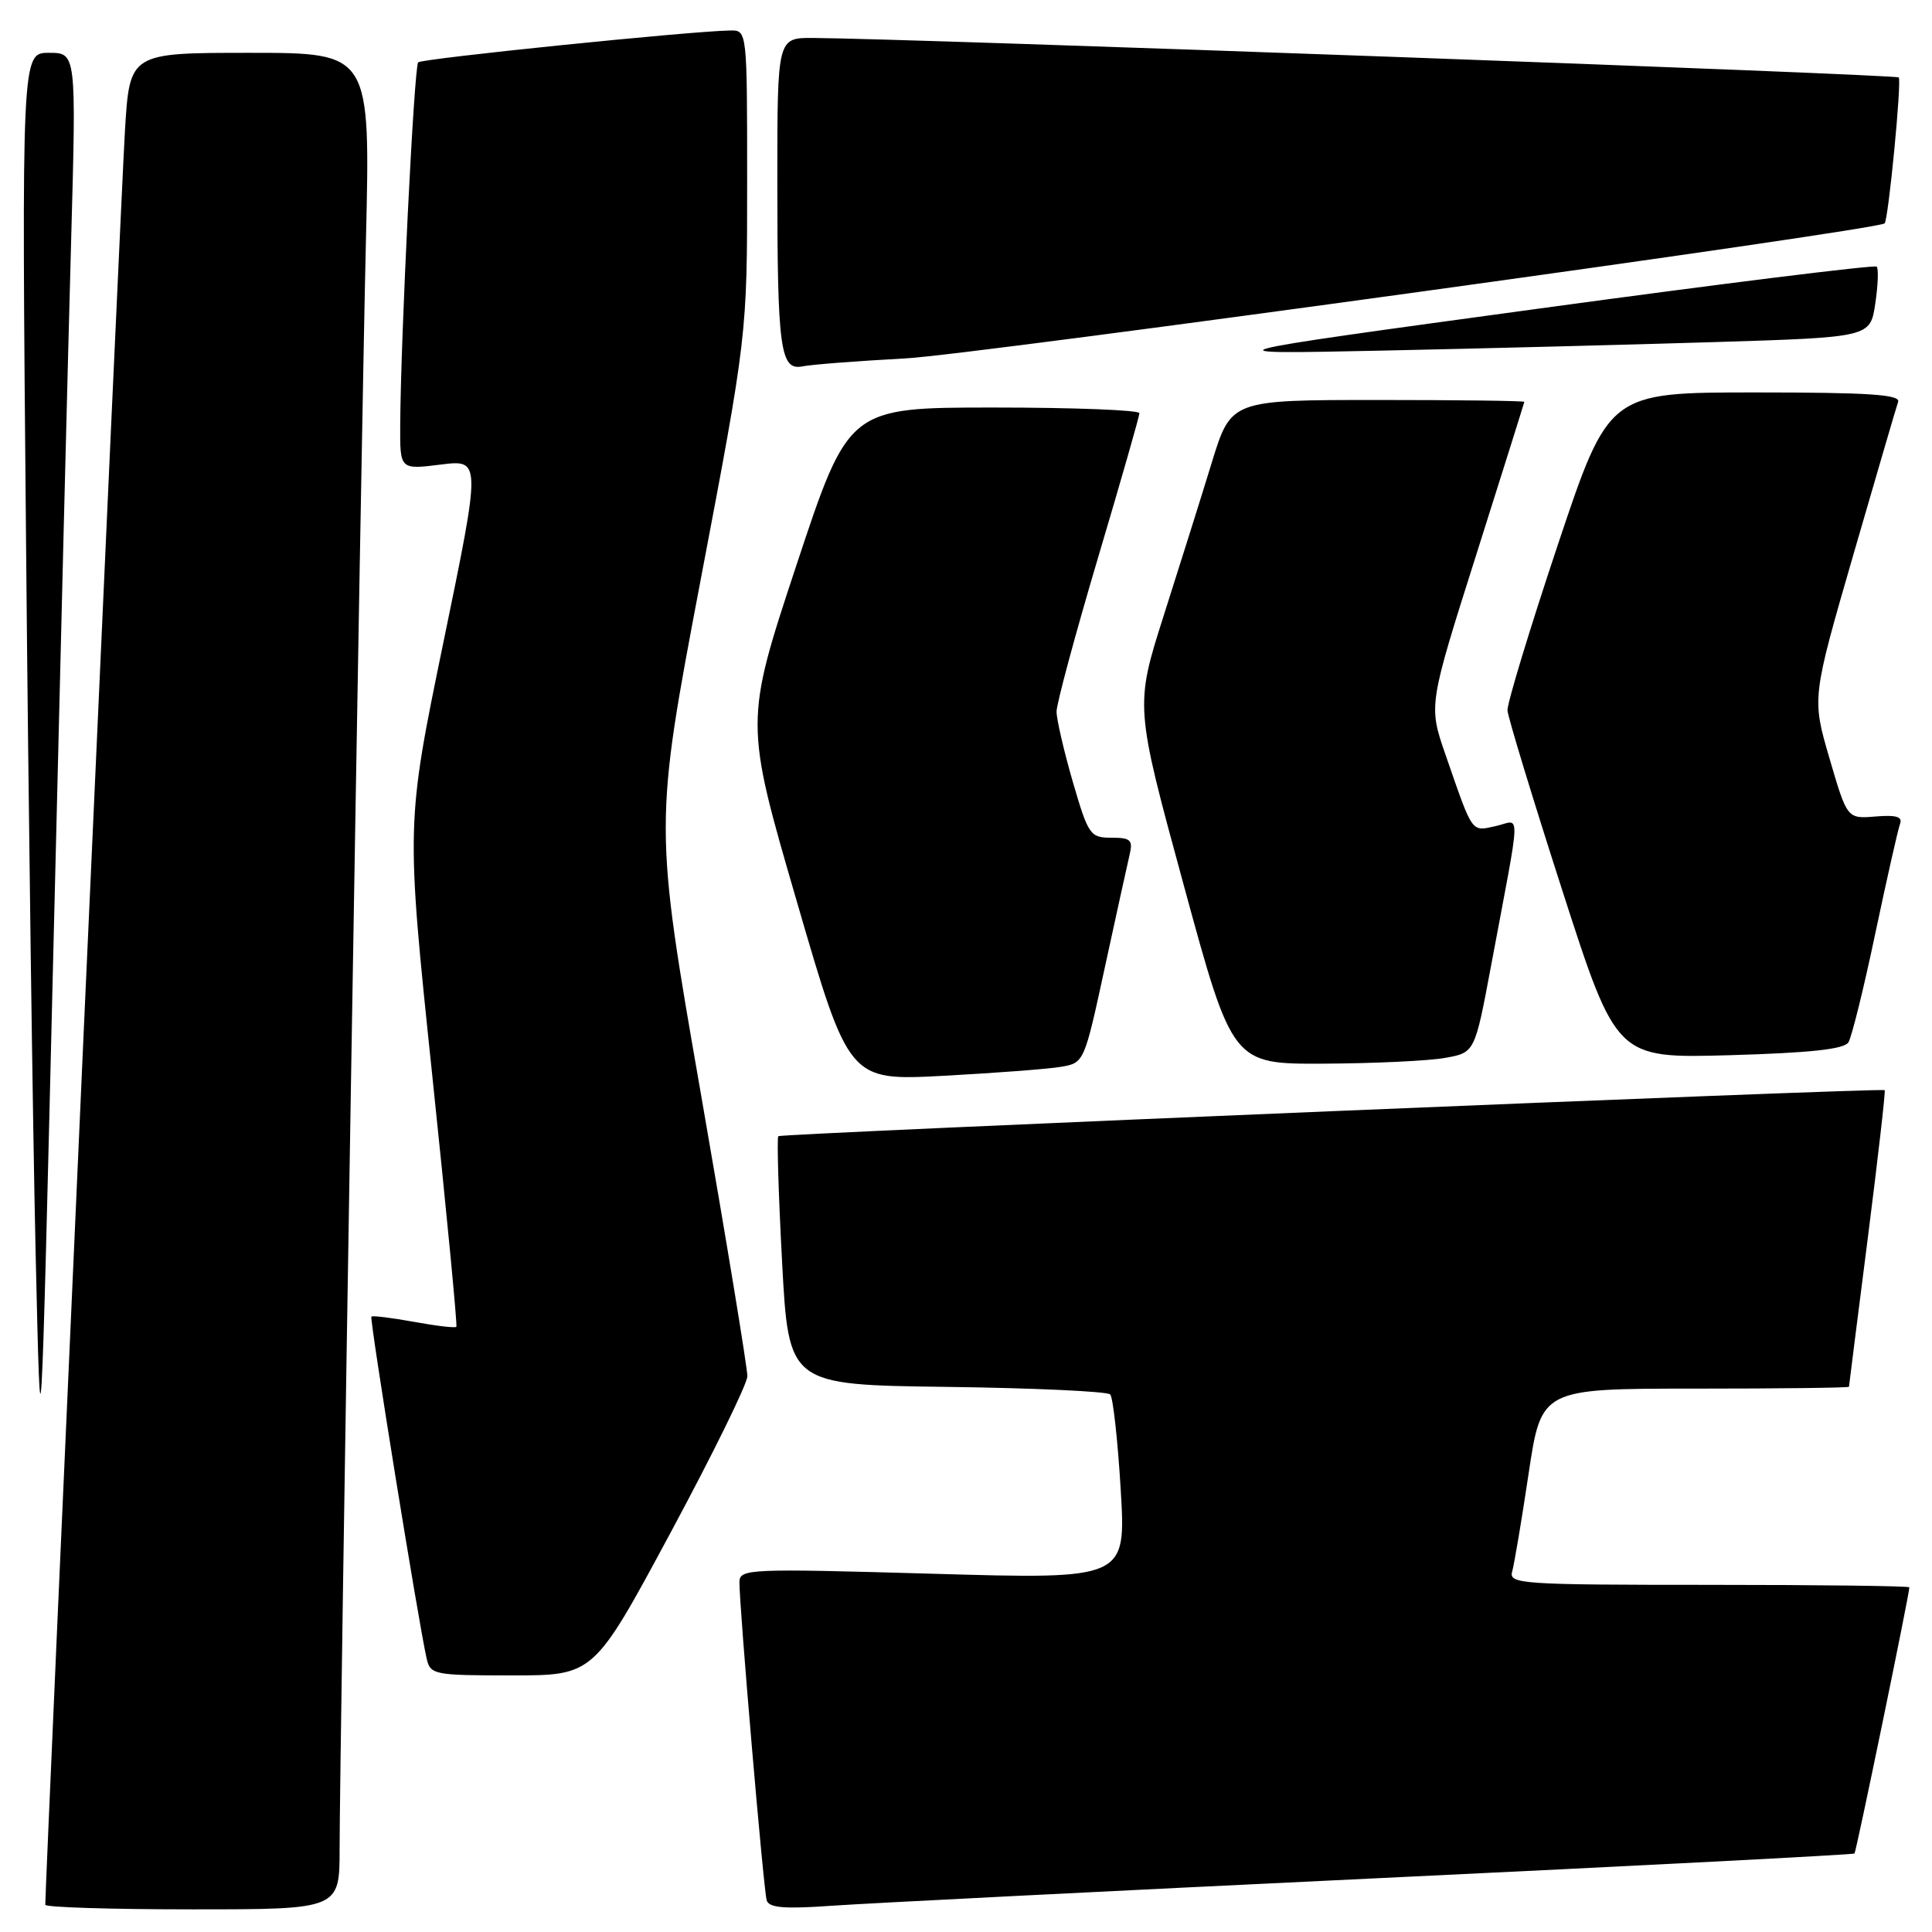 <?xml version="1.0" encoding="UTF-8" standalone="no"?>
<!DOCTYPE svg PUBLIC "-//W3C//DTD SVG 1.1//EN" "http://www.w3.org/Graphics/SVG/1.1/DTD/svg11.dtd" >
<svg xmlns="http://www.w3.org/2000/svg" xmlns:xlink="http://www.w3.org/1999/xlink" version="1.1" viewBox="0 0 256 256">
 <g >
 <path fill="currentColor"
d=" M 45.00 244.96 C 45.00 232.44 47.83 59.44 48.49 31.75 C 49.08 7.00 49.08 7.00 33.13 7.00 C 17.19 7.00 17.19 7.00 16.56 17.25 C 16.07 25.03 6.00 249.40 6.00 252.39 C 6.00 252.73 14.77 253.00 25.50 253.00 C 45.00 253.00 45.00 253.00 45.00 244.96 Z  M 181.98 248.90 C 216.89 247.24 245.58 245.75 245.73 245.60 C 245.96 245.37 253.00 211.23 253.00 210.33 C 253.00 210.15 241.04 210.00 226.43 210.00 C 201.61 210.00 199.90 209.89 200.37 208.25 C 200.64 207.29 201.63 201.44 202.55 195.25 C 204.24 184.00 204.24 184.00 224.62 184.00 C 235.83 184.00 245.00 183.89 245.00 183.75 C 245.01 183.61 246.12 174.75 247.49 164.07 C 248.85 153.38 249.86 144.55 249.73 144.45 C 249.32 144.12 103.51 150.19 103.13 150.55 C 102.93 150.75 103.15 158.24 103.63 167.20 C 104.50 183.50 104.50 183.50 125.47 183.77 C 137.00 183.92 146.74 184.37 147.11 184.77 C 147.48 185.17 148.11 190.85 148.50 197.38 C 149.21 209.27 149.21 209.27 123.61 208.53 C 99.09 207.83 98.00 207.87 97.98 209.65 C 97.95 212.72 101.17 250.40 101.59 251.80 C 101.89 252.80 103.92 252.97 110.24 252.52 C 114.78 252.20 147.07 250.57 181.98 248.90 Z  M 88.84 203.11 C 94.43 192.72 99.02 183.38 99.03 182.36 C 99.05 181.34 96.28 164.49 92.87 144.93 C 86.67 109.36 86.67 109.36 92.83 76.89 C 99.00 44.43 99.00 44.43 99.00 24.21 C 99.00 4.00 99.00 4.00 96.75 4.04 C 91.51 4.12 55.91 7.76 55.41 8.26 C 54.87 8.79 53.09 44.80 53.03 56.37 C 53.00 62.23 53.00 62.23 58.38 61.56 C 63.75 60.89 63.75 60.89 58.77 85.03 C 53.79 109.18 53.79 109.18 57.26 142.34 C 59.17 160.58 60.62 175.64 60.47 175.81 C 60.32 175.99 57.80 175.69 54.85 175.15 C 51.91 174.62 49.37 174.30 49.21 174.46 C 48.94 174.72 55.45 215.02 56.53 219.75 C 57.02 221.91 57.46 222.00 67.86 222.00 C 78.68 222.00 78.68 222.00 88.84 203.11 Z  M 9.43 31.75 C 10.11 7.00 10.11 7.00 6.48 7.00 C 2.86 7.00 2.86 7.00 3.45 71.75 C 3.77 107.36 4.35 149.78 4.72 166.00 C 5.40 195.50 5.40 195.50 7.07 126.00 C 7.99 87.77 9.05 45.36 9.43 31.75 Z  M 140.58 141.36 C 143.65 140.84 143.67 140.79 146.40 128.17 C 147.91 121.20 149.39 114.49 149.68 113.25 C 150.14 111.30 149.82 111.00 147.26 111.00 C 144.45 111.00 144.21 110.65 142.15 103.59 C 140.97 99.51 140.00 95.32 140.00 94.29 C 140.00 93.25 142.47 84.10 145.48 73.95 C 148.50 63.80 150.97 55.16 150.98 54.75 C 150.99 54.34 142.33 54.00 131.72 54.00 C 112.45 54.00 112.45 54.00 105.55 74.83 C 98.66 95.67 98.66 95.67 105.58 119.44 C 112.49 143.21 112.49 143.21 125.00 142.55 C 131.87 142.18 138.89 141.65 140.58 141.36 Z  M 191.46 140.18 C 195.42 139.48 195.42 139.48 197.57 127.99 C 201.63 106.30 201.55 108.72 198.19 109.46 C 194.91 110.18 195.21 110.60 191.53 99.98 C 189.28 93.47 189.28 93.47 195.62 73.48 C 199.10 62.49 201.96 53.39 201.98 53.25 C 201.99 53.11 193.25 53.00 182.56 53.00 C 163.12 53.00 163.12 53.00 160.58 61.25 C 159.19 65.79 156.32 74.91 154.21 81.53 C 150.38 93.56 150.38 93.56 156.85 117.28 C 163.31 141.00 163.31 141.00 175.41 140.94 C 182.06 140.91 189.28 140.57 191.46 140.18 Z  M 244.93 138.11 C 245.36 137.41 246.97 130.91 248.49 123.67 C 250.02 116.43 251.49 109.91 251.76 109.19 C 252.13 108.22 251.28 107.96 248.51 108.19 C 244.76 108.50 244.76 108.50 242.42 100.50 C 240.08 92.50 240.08 92.50 245.58 73.50 C 248.61 63.05 251.27 53.94 251.51 53.25 C 251.84 52.28 247.62 52.00 232.55 52.00 C 213.17 52.00 213.17 52.00 206.40 72.25 C 202.68 83.39 199.69 93.24 199.75 94.14 C 199.81 95.03 203.08 105.78 207.02 118.01 C 214.19 140.24 214.19 140.24 229.17 139.82 C 239.86 139.51 244.37 139.03 244.93 138.11 Z  M 120.00 47.49 C 128.95 47.02 248.78 30.49 249.72 29.60 C 250.22 29.13 252.01 10.68 251.59 10.26 C 251.19 9.86 120.40 5.10 107.75 5.03 C 103.00 5.00 103.00 5.00 103.00 23.88 C 103.00 46.36 103.38 49.15 106.37 48.54 C 107.54 48.30 113.67 47.83 120.00 47.49 Z  M 227.16 45.33 C 247.82 44.69 247.82 44.69 248.48 40.25 C 248.85 37.81 248.93 35.60 248.67 35.33 C 248.40 35.07 228.23 37.57 203.84 40.90 C 159.50 46.95 159.50 46.95 183.00 46.46 C 195.93 46.19 215.80 45.68 227.16 45.33 Z "/>
</g>
</svg>